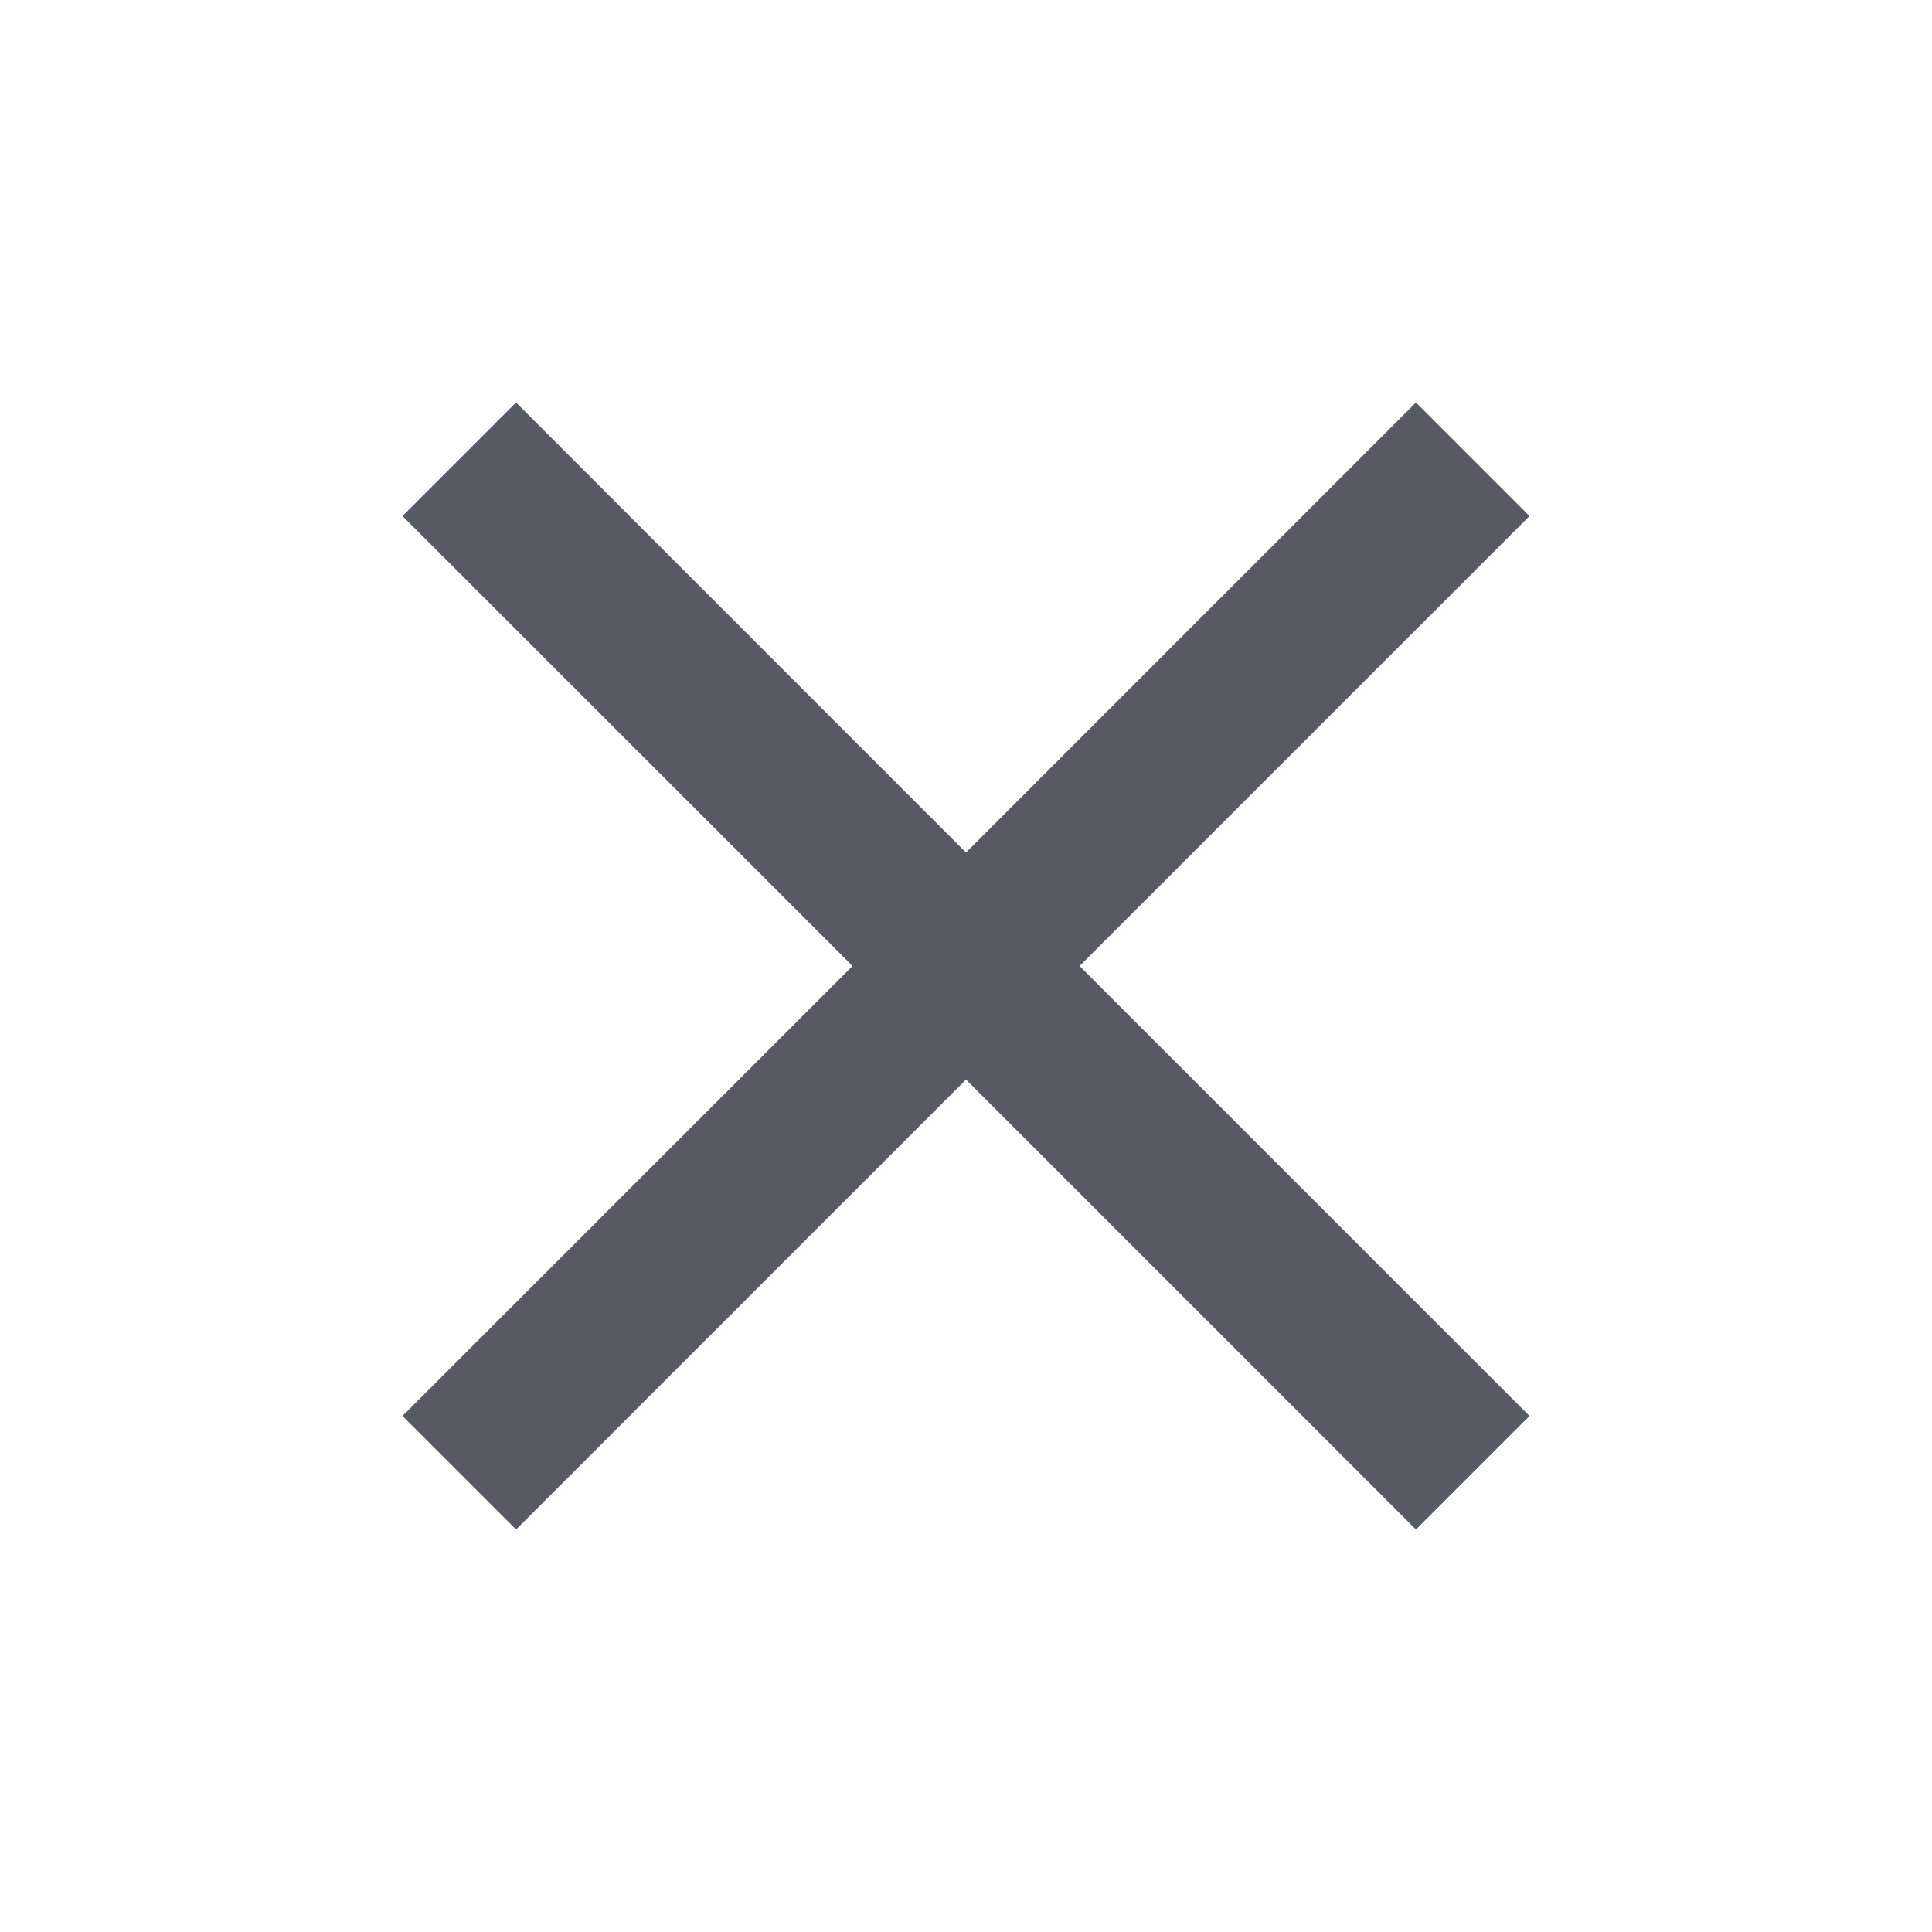 <?xml version="1.0" encoding="UTF-8" standalone="no"?>
<!DOCTYPE svg PUBLIC "-//W3C//DTD SVG 1.1//EN" "http://www.w3.org/Graphics/SVG/1.1/DTD/svg11.dtd">
<svg width="100%" height="100%" viewBox="0 0 18 18" version="1.1" xmlns="http://www.w3.org/2000/svg" xmlns:xlink="http://www.w3.org/1999/xlink" xml:space="preserve" xmlns:serif="http://www.serif.com/" style="fill-rule:evenodd;clip-rule:evenodd;stroke-linejoin:round;stroke-miterlimit:2;">
    <rect x="0" y="0" width="18" height="18" style="fill:none;"/>
    <path d="M14.25,4.808L13.192,3.75L9,7.943L4.808,3.75L3.75,4.808L7.943,9L3.75,13.192L4.808,14.25L9,10.058L13.192,14.25L14.25,13.192L10.058,9L14.25,4.808Z" style="fill:rgb(85,90,100);fill-rule:nonzero;"/>
</svg>

